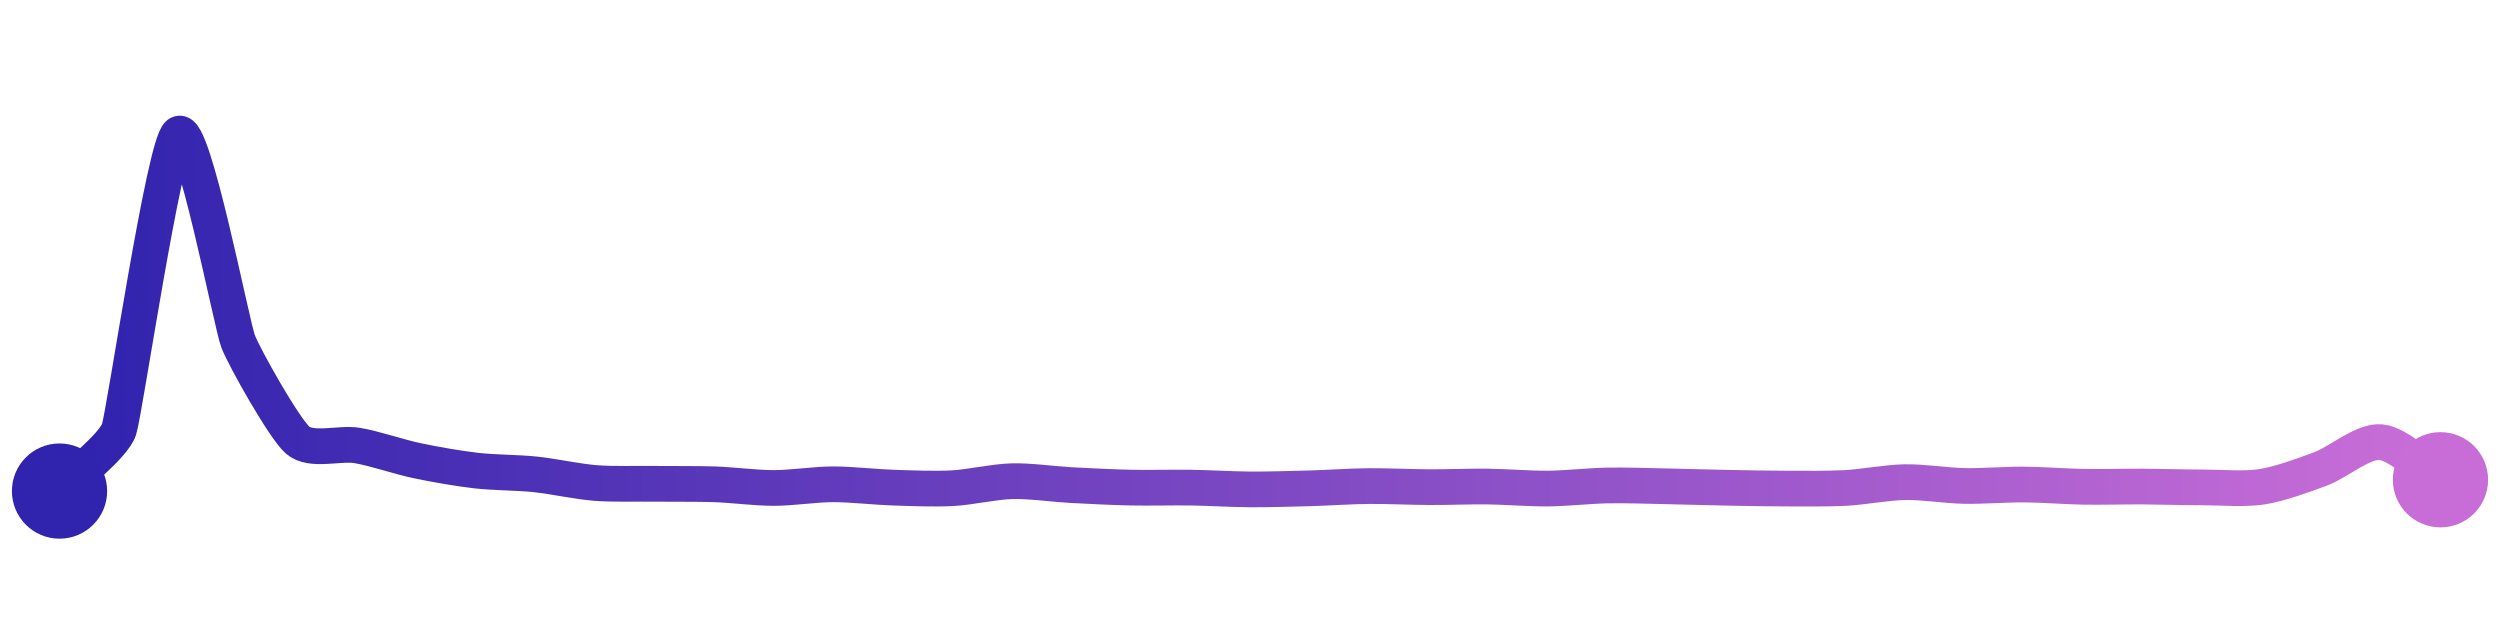 <svg width="200" height="50" viewBox="0 0 210 50" xmlns="http://www.w3.org/2000/svg">
    <defs>
        <linearGradient x1="0%" y1="0%" x2="100%" y2="0%" id="a">
            <stop stop-color="#3023AE" offset="0%"/>
            <stop stop-color="#C86DD7" offset="100%"/>
        </linearGradient>
    </defs>
    <path stroke="url(#a)"
          stroke-width="3"
          stroke-linejoin="round"
          stroke-linecap="round"
          d="M5 40 C 6.04 38.92, 9.53 36.24, 10 34.82 S 13.79 10.89, 15 10 S 19.46 26.02, 20 27.42 S 23.87 34.73, 25 35.72 S 28.52 35.92, 30 36.17 S 33.53 37.13, 35 37.44 S 38.51 38.11, 40 38.28 S 43.51 38.44, 45 38.6 S 48.5 39.2, 50 39.32 S 53.5 39.37, 55 39.39 S 58.5 39.38, 60 39.43 S 63.5 39.74, 65 39.74 S 68.5 39.43, 70 39.43 S 73.5 39.66, 75 39.71 S 78.5 39.84, 80 39.76 S 83.5 39.21, 85 39.17 S 88.5 39.42, 90 39.5 S 93.5 39.68, 95 39.71 S 98.5 39.69, 100 39.71 S 103.5 39.85, 105 39.86 S 108.5 39.81, 110 39.77 S 113.5 39.59, 115 39.58 S 118.5 39.66, 120 39.67 S 123.5 39.6, 125 39.62 S 128.5 39.8, 130 39.79 S 133.5 39.56, 135 39.53 S 138.5 39.57, 140 39.6 S 143.5 39.69, 145 39.72 S 148.5 39.79, 150 39.79 S 153.5 39.82, 155 39.74 S 158.5 39.28, 160 39.25 S 163.5 39.54, 165 39.57 S 168.5 39.44, 170 39.45 S 173.5 39.61, 175 39.64 S 178.5 39.61, 180 39.62 S 183.5 39.69, 185 39.69 S 188.52 39.87, 190 39.64 S 193.6 38.64, 195 38.11 S 198.51 35.75, 200 35.89 S 203.73 38.25, 205 39.05"
          fill="none"/>
    <circle r="4" cx="5" cy="40" fill="#3023AE"/>
    <circle r="4" cx="205" cy="39.05" fill="#C86DD7"/>      
</svg>
